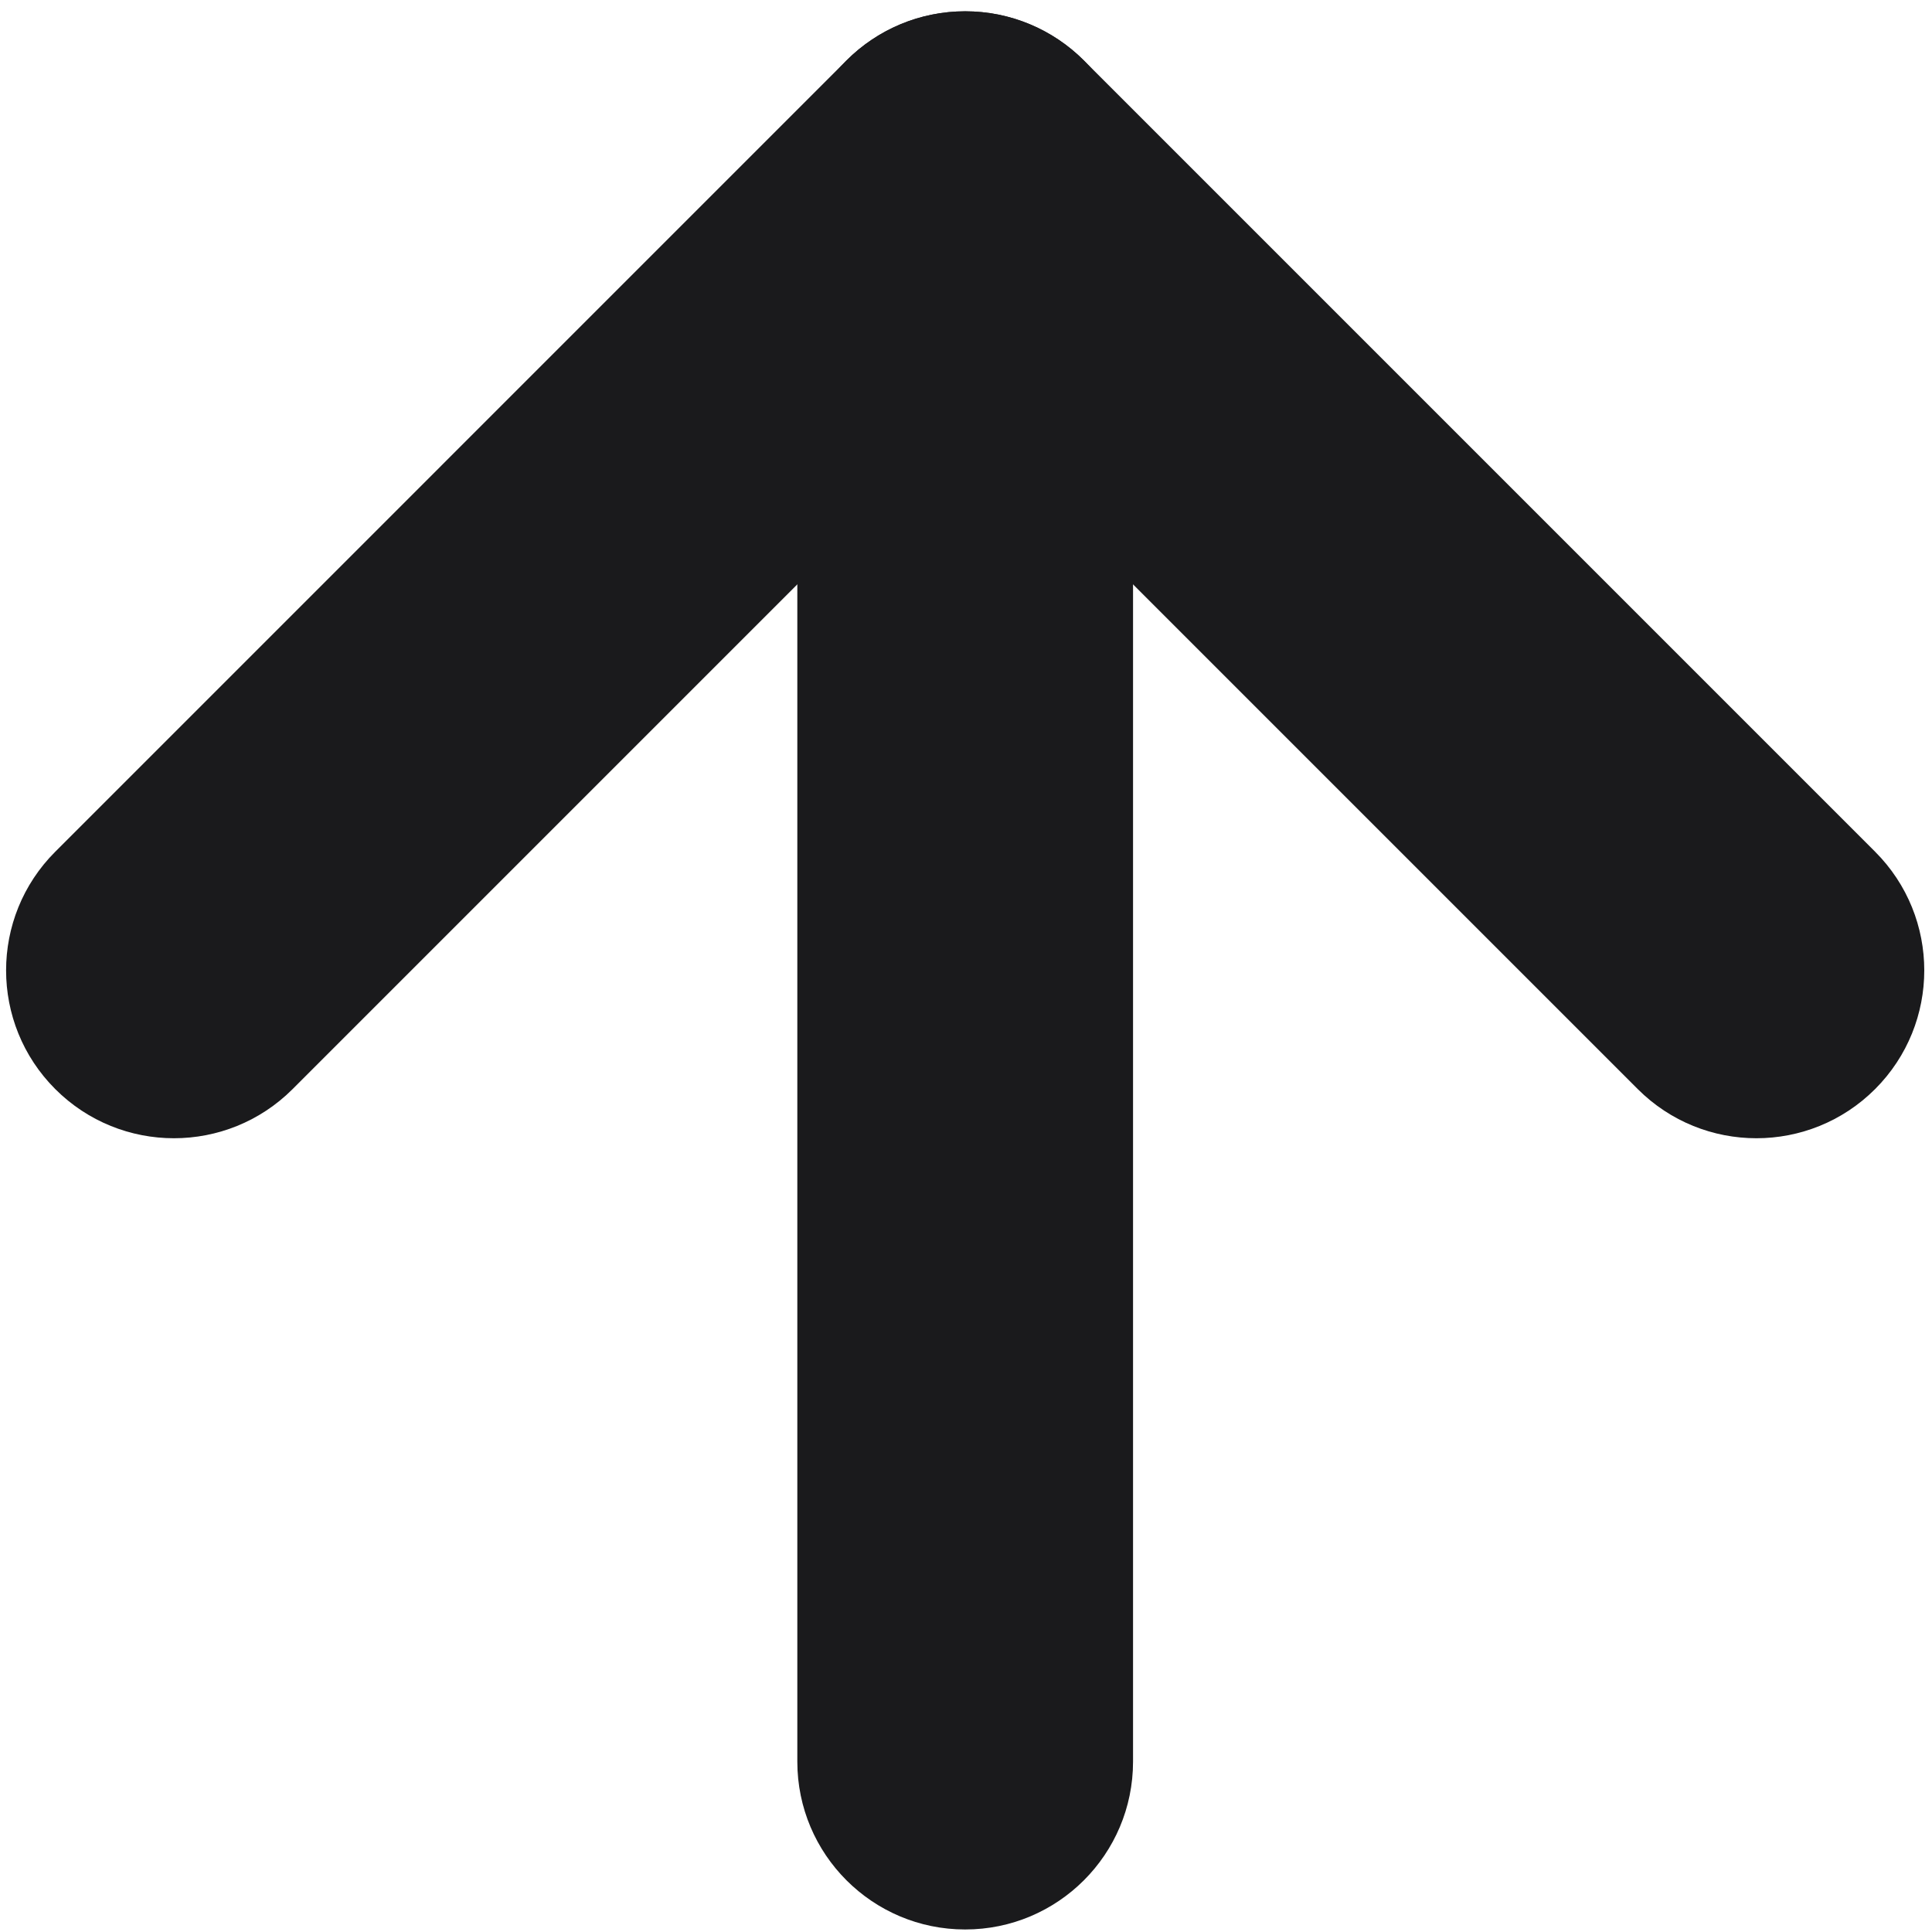 <svg width="85" height="85" viewBox="0 0 85 85" fill="none" xmlns="http://www.w3.org/2000/svg">
<path fill-rule="evenodd" clip-rule="evenodd" d="M42.464 0.497C38.386 0.497 35.079 3.804 35.079 7.882L35.079 77.505C35.079 81.583 38.386 84.889 42.464 84.889C46.542 84.889 49.849 81.583 49.849 77.505L49.849 7.882C49.848 3.804 46.542 0.497 42.464 0.497Z" fill="#1A1A1C"/>
<path fill-rule="evenodd" clip-rule="evenodd" d="M42.464 18.325L72.054 47.915C74.938 50.799 79.613 50.799 82.497 47.915C85.381 45.031 85.381 40.355 82.497 37.472L47.686 2.66C46.301 1.275 44.422 0.497 42.464 0.497C40.505 0.497 38.627 1.275 37.242 2.66L2.431 37.472C-0.453 40.355 -0.453 45.031 2.431 47.915C5.315 50.799 9.99 50.799 12.874 47.915L42.464 18.325Z" fill="#1A1A1C"/>
</svg>
